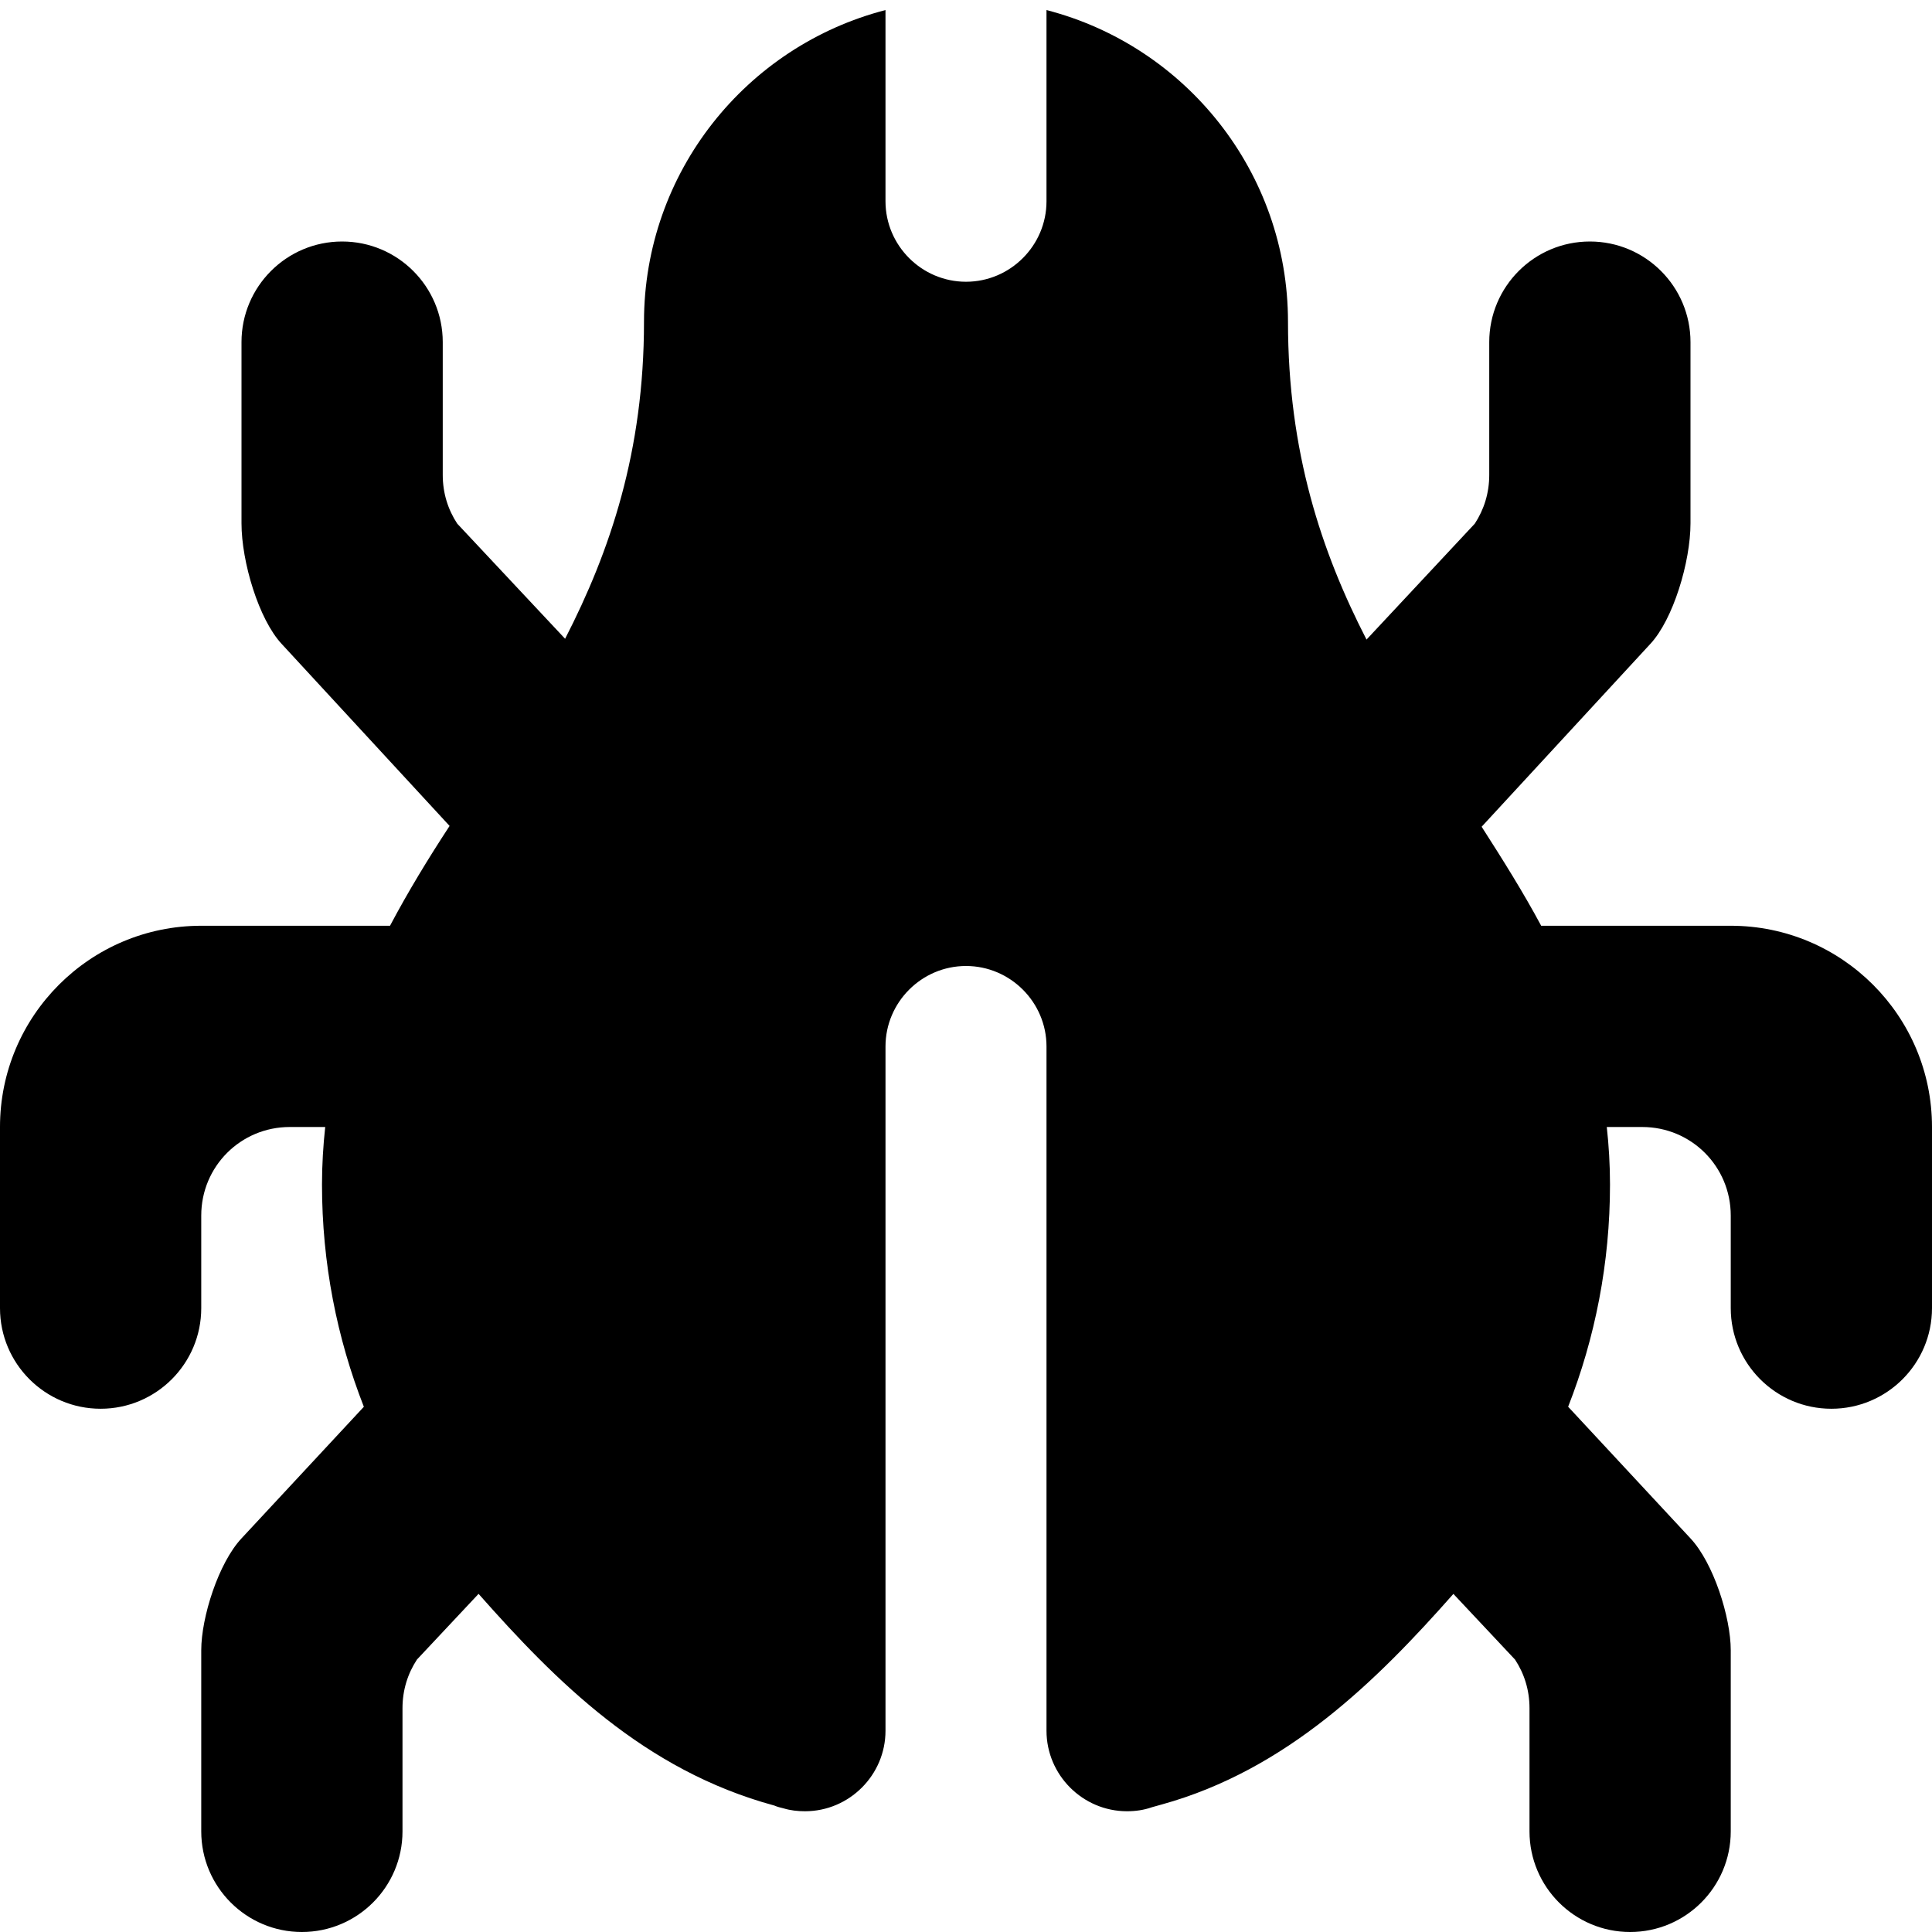 <svg xmlns="http://www.w3.org/2000/svg" class="ijs-icon__svg" width="200" height="200" viewBox="0 0 48 48"><path d="M0 32.5c0 1.38 1.12 2.5 2.5 2.5s2.5-1.12 2.5-2.5v-2.3c0-1.22 0.98-2.2 2.2-2.2h0.88c-0.050 0.46-0.080 0.939-0.080 1.43 0 1.95 0.37 3.811 1.040 5.521l-3.040 3.27c-0.57 0.609-1 1.959-1 2.779v4.5c0 1.38 1.12 2.5 2.5 2.5s2.5-1.12 2.5-2.5v-3.061c0-0.449 0.13-0.859 0.36-1.209l1.53-1.631c1.92 2.17 4.11 4.381 7.35 5.26 0.070 0.031 0.15 0.051 0.23 0.070 0.17 0.051 0.35 0.071 0.53 0.071 1.1 0 2-0.9 2-2l0-17c0-1.1 0.9-2 2-2s2 0.9 2 2v17c0 1.1 0.9 2 2 2 0.21 0 0.42-0.029 0.62-0.1l0.25-0.070c3.101-0.859 5.34-3.080 7.239-5.23l1.531 1.631c0.23 0.349 0.36 0.759 0.36 1.208v3.061c0 1.38 1.12 2.5 2.5 2.5s2.5-1.12 2.5-2.5v-4.5c0-0.82-0.43-2.17-1-2.779l-3.040-3.271c0.67-1.71 1.040-3.57 1.040-5.52 0-0.49-0.029-0.97-0.080-1.43h0.88c1.22 0 2.2 0.98 2.2 2.2v2.3c0 1.38 1.12 2.5 2.5 2.5s2.5-1.12 2.5-2.5l-0-4.5c0-2.76-2.24-5-5-5h-4.71c-0.45-0.84-0.96-1.65-1.479-2.46l4.189-4.54c0.57-0.61 1-2.040 1-3v-4.5c0-1.38-1.12-2.5-2.5-2.5s-2.5 1.12-2.5 2.5v3.3c0 0.45-0.13 0.86-0.359 1.21l-2.69 2.88c-1.121-2.18-1.951-4.67-1.951-7.89 0-3.73-2.55-6.86-6-7.75v4.75c0 1.1-0.9 2-2 2s-2-0.9-2-2v-4.75c-3.45 0.89-6 4.020-6 7.75 0 3.21-0.84 5.69-1.96 7.87l-2.68-2.86c-0.23-0.35-0.36-0.76-0.36-1.21v-3.3c0-1.38-1.12-2.5-2.5-2.5s-2.5 1.12-2.5 2.5v4.5c0 0.96 0.43 2.39 1 3l4.17 4.52c-0.53 0.81-1.030 1.63-1.48 2.48h-4.69c-2.76 0-5 2.24-5 5v4.5z"></path></svg>